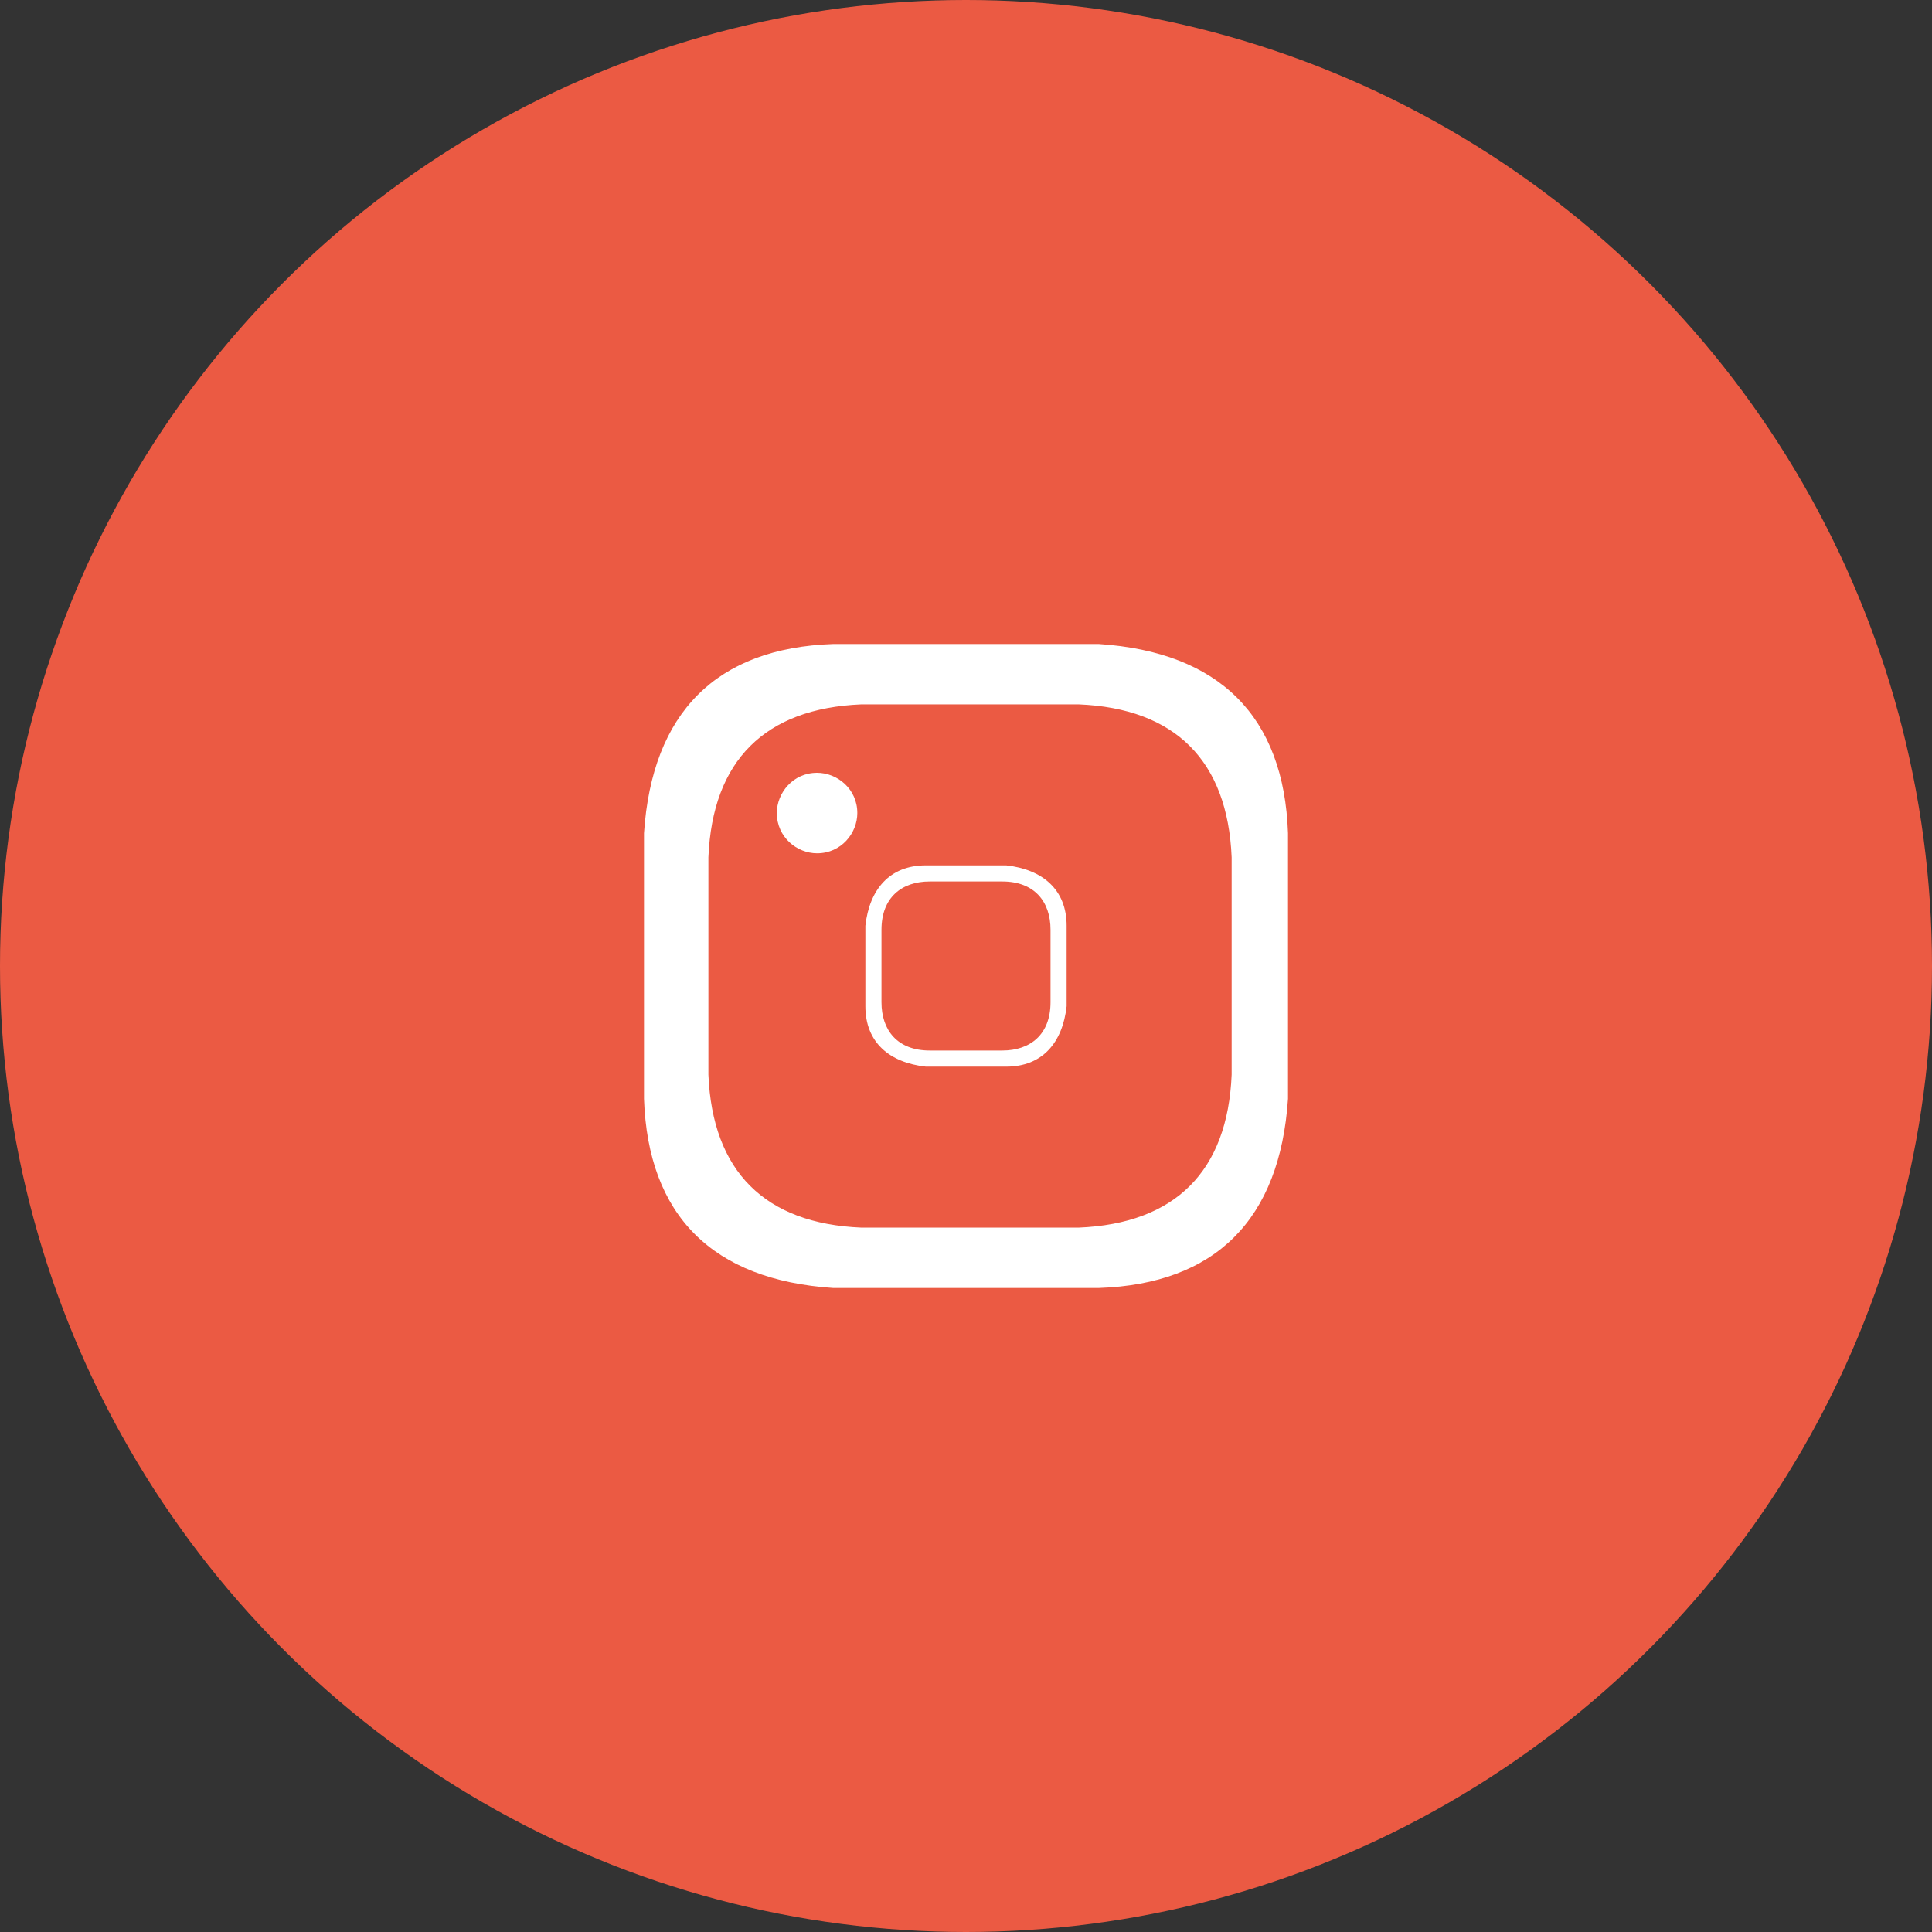 <?xml version="1.0" encoding="utf-8"?>
<!-- Generator: Adobe Illustrator 25.2.1, SVG Export Plug-In . SVG Version: 6.00 Build 0)  -->
<svg version="1.1" id="Layer_1" xmlns="http://www.w3.org/2000/svg" xmlns:xlink="http://www.w3.org/1999/xlink" x="0px" y="0px"
	 viewBox="0 0 48 48" style="enable-background:new 0 0 48 48;" xml:space="preserve">
<rect x="0" y="0" width="48" height="48" fill="#333333" stroke="none"/>
<style type="text/css">
	.st0{fill:#EB5A43;}
	.st1{fill:#FFFFFF;}
</style>
<circle id="Oval" class="st0" cx="24" cy="24" r="24"/>
<path class="st1" d="M32,20.7c-0.1-2.9-1.7-4.5-4.7-4.7c-0.9,0-1.1,0-3.3,0s-2.4,0-3.3,0c-2.9,0.1-4.5,1.7-4.7,4.7
	c0,0.9,0,1.1,0,3.3s0,2.4,0,3.3c0.1,2.9,1.7,4.5,4.7,4.7c0.9,0,1.1,0,3.3,0s2.4,0,3.3,0c2.9-0.1,4.5-1.7,4.7-4.7c0-0.9,0-1.1,0-3.3
	S32,21.6,32,20.7z M30.6,26.7c-0.1,2.4-1.4,3.7-3.8,3.8c-0.7,0-0.9,0-2.7,0s-2,0-2.7,0c-2.4-0.1-3.7-1.4-3.8-3.8c0-0.7,0-0.9,0-2.7
	s0-2,0-2.7c0.1-2.4,1.4-3.7,3.8-3.8c0.7,0,0.9,0,2.7,0s2,0,2.7,0c2.4,0.1,3.7,1.4,3.8,3.8c0,0.7,0,0.9,0,2.7S30.6,26,30.6,26.7z"/>
<path class="st1" d="M26.5,23c0-0.9-0.6-1.4-1.5-1.5c-0.3,0-0.4,0-1,0s-0.8,0-1,0c-0.9,0-1.4,0.6-1.5,1.5c0,0.3,0,0.4,0,1s0,0.8,0,1
	c0,0.9,0.6,1.4,1.5,1.5c0.3,0,0.4,0,1,0s0.8,0,1,0c0.9,0,1.4-0.6,1.5-1.5c0-0.3,0-0.4,0-1S26.5,23.2,26.5,23z M26.1,24.9
	c0,0.8-0.5,1.2-1.2,1.2c-0.2,0-0.3,0-0.9,0s-0.6,0-0.9,0c-0.8,0-1.2-0.5-1.2-1.2c0-0.2,0-0.3,0-0.9s0-0.6,0-0.9
	c0-0.8,0.5-1.2,1.2-1.2c0.2,0,0.3,0,0.9,0s0.6,0,0.9,0c0.8,0,1.2,0.5,1.2,1.2c0,0.2,0,0.3,0,0.9S26.1,24.6,26.1,24.9z"/>
<path id="instagram_2_" class="st1" d="M20.3,21.2c-0.5,0-1-0.4-1-1c0,0,0,0,0,0c0,0,0,0,0,0c0-0.5,0.4-1,1-1c0,0,0,0,0,0
	c0,0,0,0,0,0c0.5,0,1,0.4,1,1c0,0,0,0,0,0c0,0,0,0,0,0C21.3,20.7,20.9,21.2,20.3,21.2C20.4,21.2,20.4,21.2,20.3,21.2
	C20.4,21.2,20.4,21.2,20.3,21.2z"/>
</svg>
